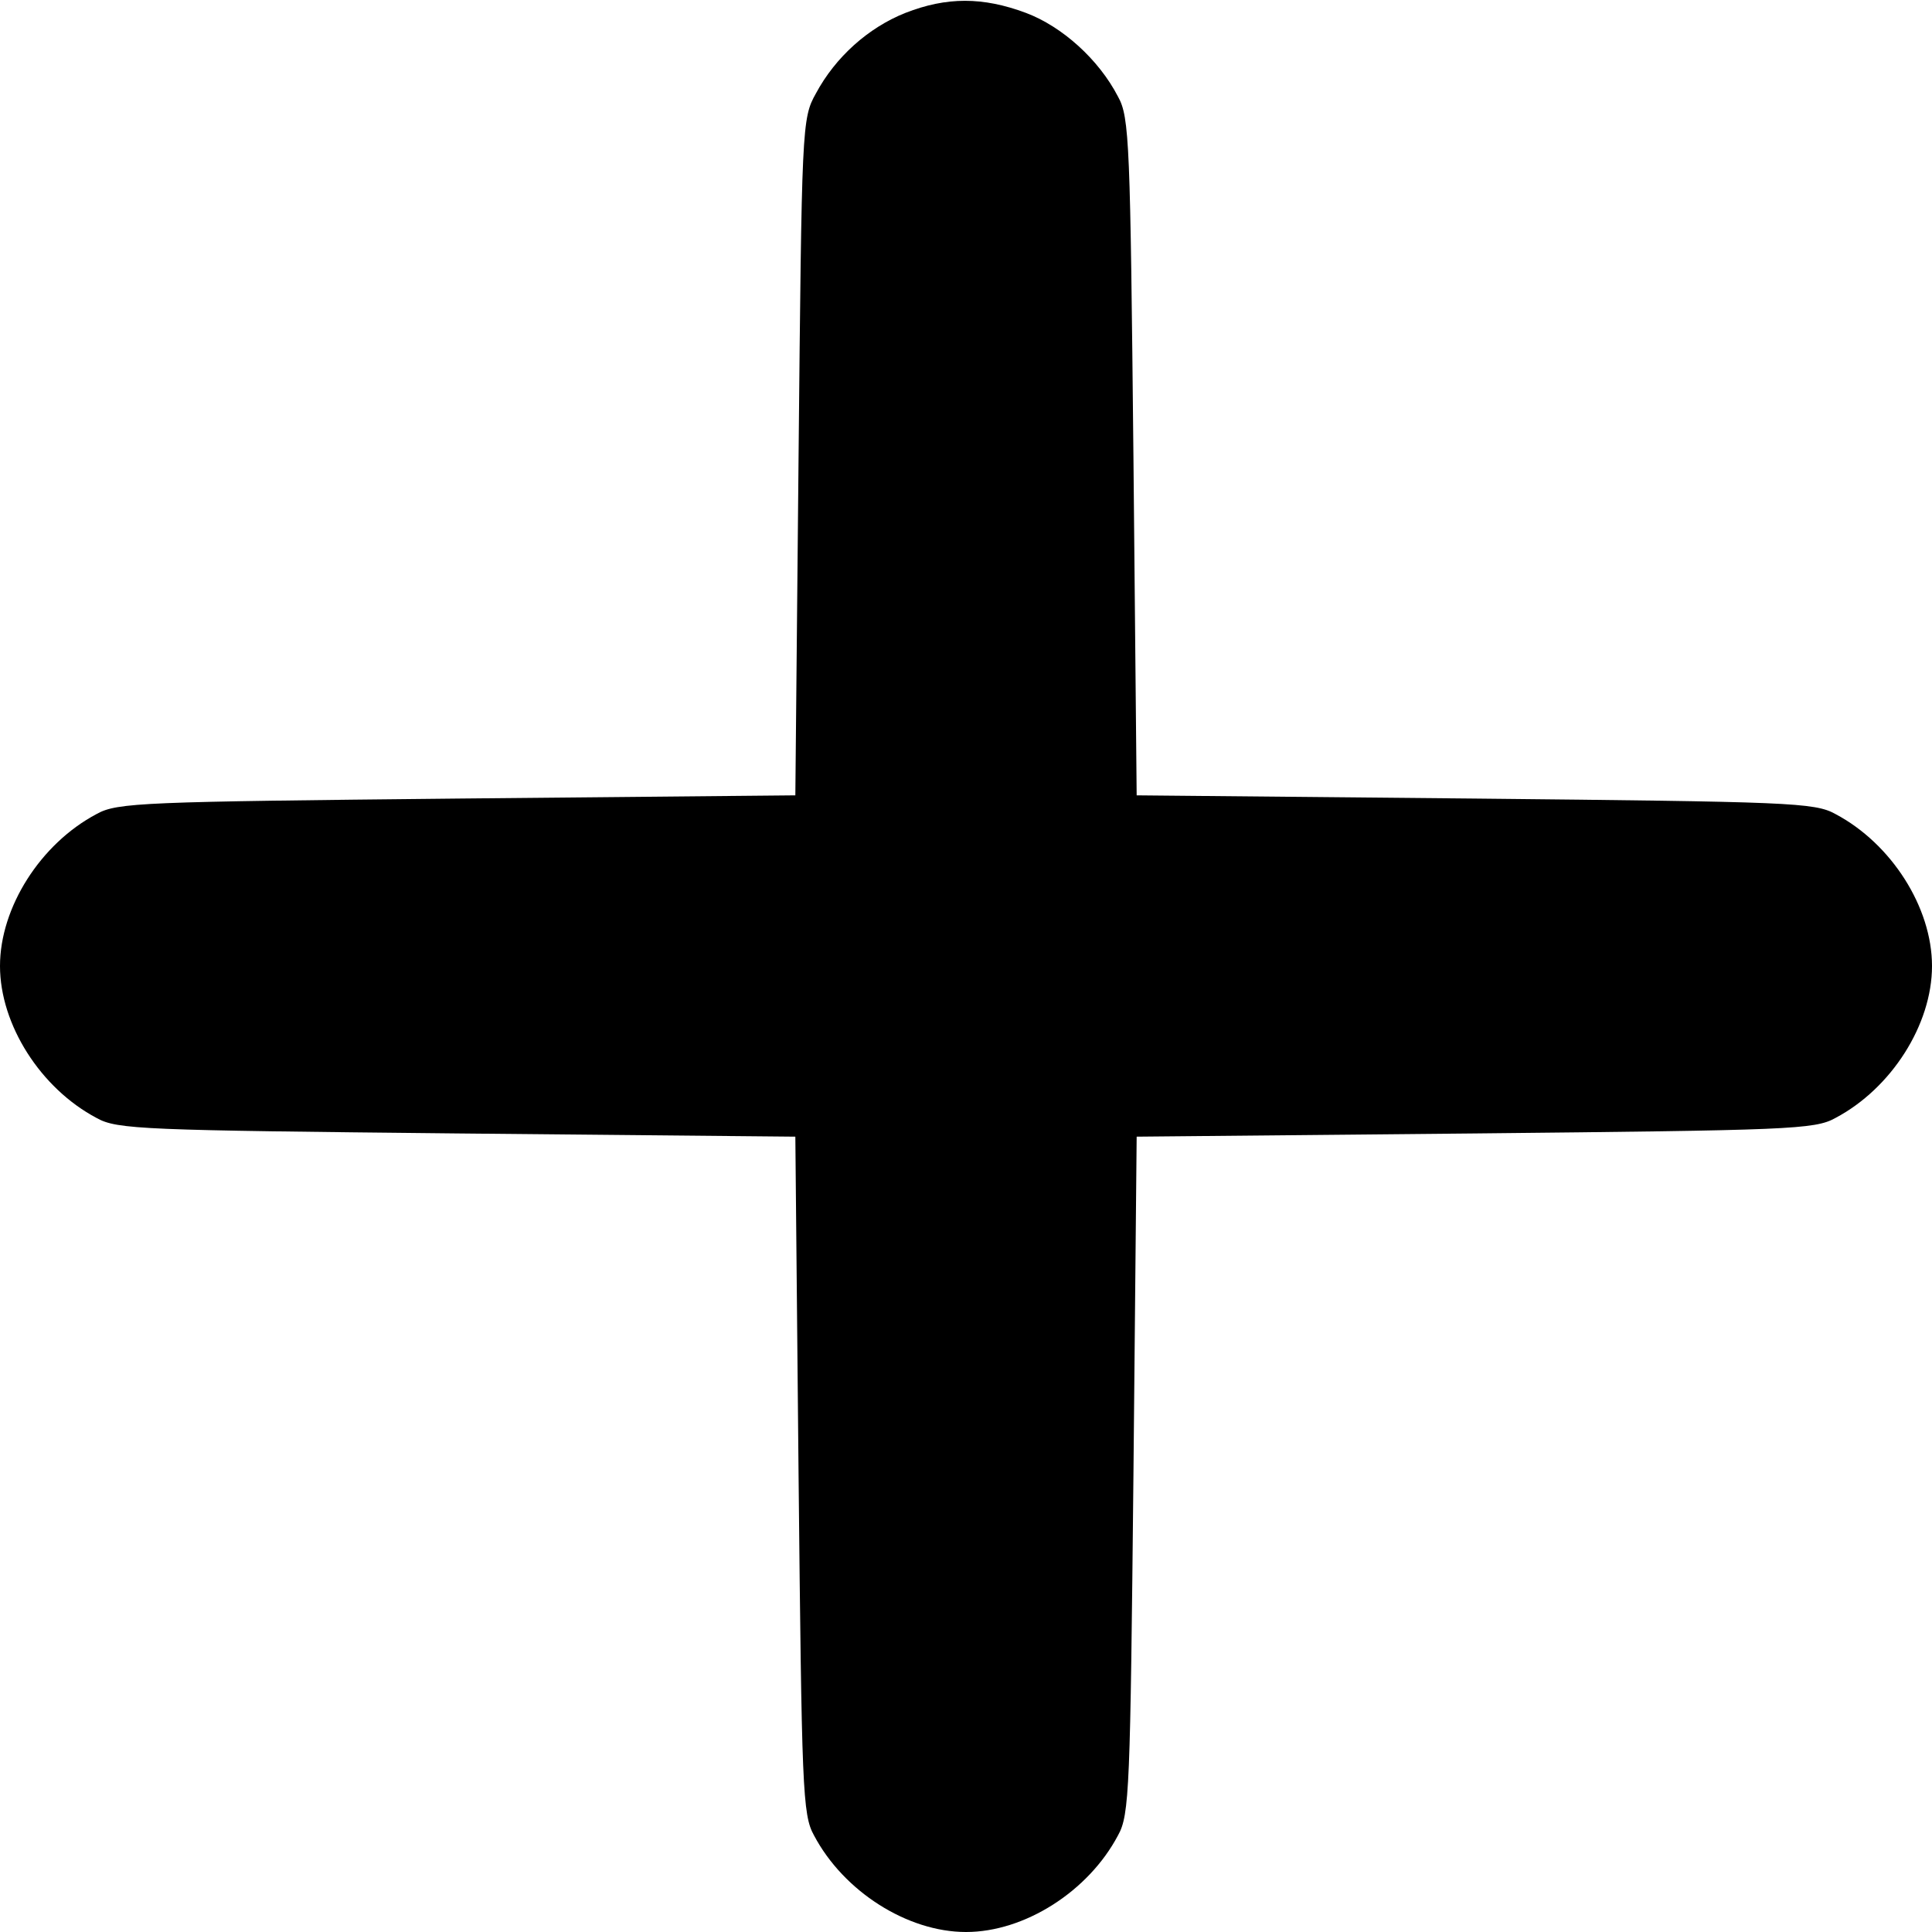 <?xml version="1.0" standalone="no"?>
<!DOCTYPE svg PUBLIC "-//W3C//DTD SVG 20010904//EN"
 "http://www.w3.org/TR/2001/REC-SVG-20010904/DTD/svg10.dtd">
<svg version="1.0" xmlns="http://www.w3.org/2000/svg"
 width="300pt" height="300pt" viewBox="0 0 300 300"
 preserveAspectRatio="xMidYMid meet">
<g transform="translate(0,300) scale(0.1,-0.1)"
fill="#000000" stroke="none">
<path d="M1406 2980 c-58 -23 -109 -69 -139 -125 -22 -39 -22 -51 -27 -565
l-5 -525 -525 -5 c-487 -5 -528 -6 -560 -24 -87 -46 -150 -145 -150 -236 0
-91 63 -190 150 -236 32 -18 73 -19 560 -24 l525 -5 5 -525 c5 -487 6 -528 24
-560 46 -87 145 -150 236 -150 91 0 190 63 236 150 18 32 19 73 24 560 l5 525
525 5 c487 5 528 6 560 24 87 46 150 145 150 236 0 91 -63 190 -150 236 -32
18 -73 19 -560 24 l-525 5 -5 525 c-5 487 -6 528 -24 560 -30 58 -87 109 -143
130 -67 25 -123 25 -187 0z"/>
</g>
</svg>
